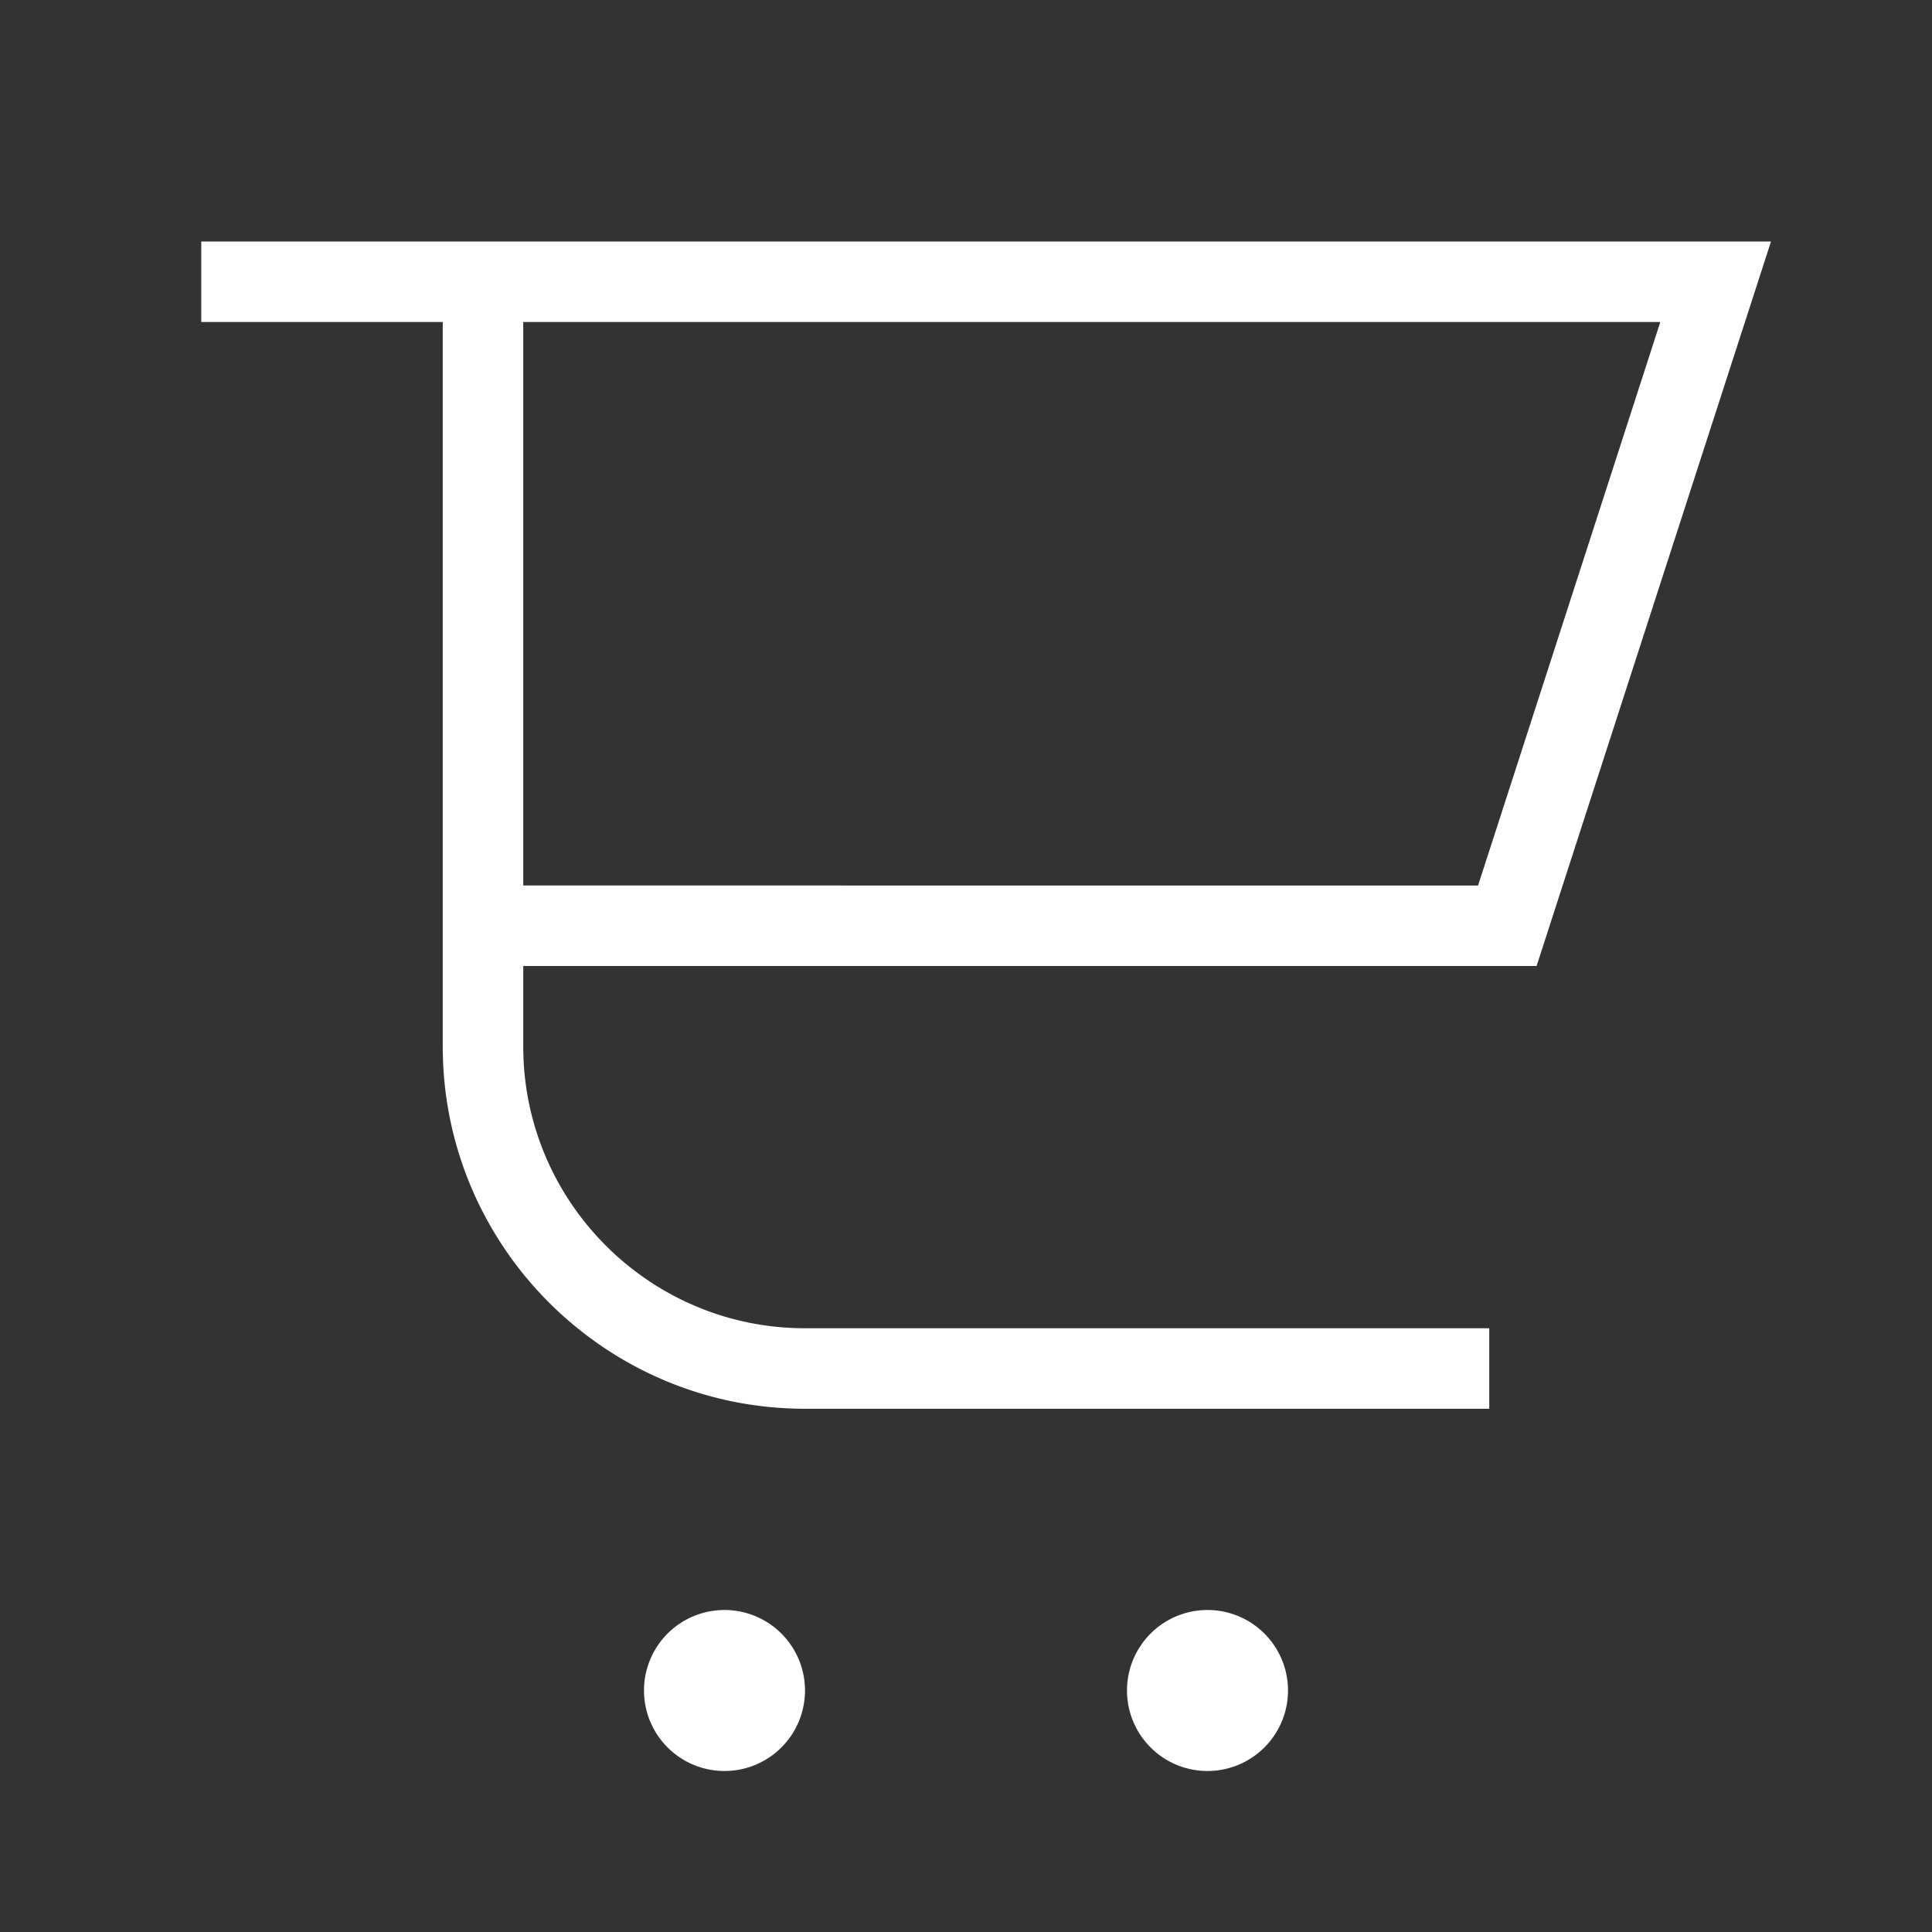 <svg width="24" height="24" fill="none" xmlns="http://www.w3.org/2000/svg"><rect width="100%" height="100%" fill="#333333" stroke="none"/><path d="M2.5 3v1h3v9c0 2.481 2.019 4.5 4.5 4.5h8.5v-1H10c-1.93 0-3.5-1.57-3.5-3.5v-1h12.588L22 3H2.5zm18.125 1l-2.264 7H6.5V4h14.125zM9 22a1 1 0 100-2 1 1 0 000 2zm6 0a1 1 0 100-2 1 1 0 000 2z" fill="#fff"/></svg>